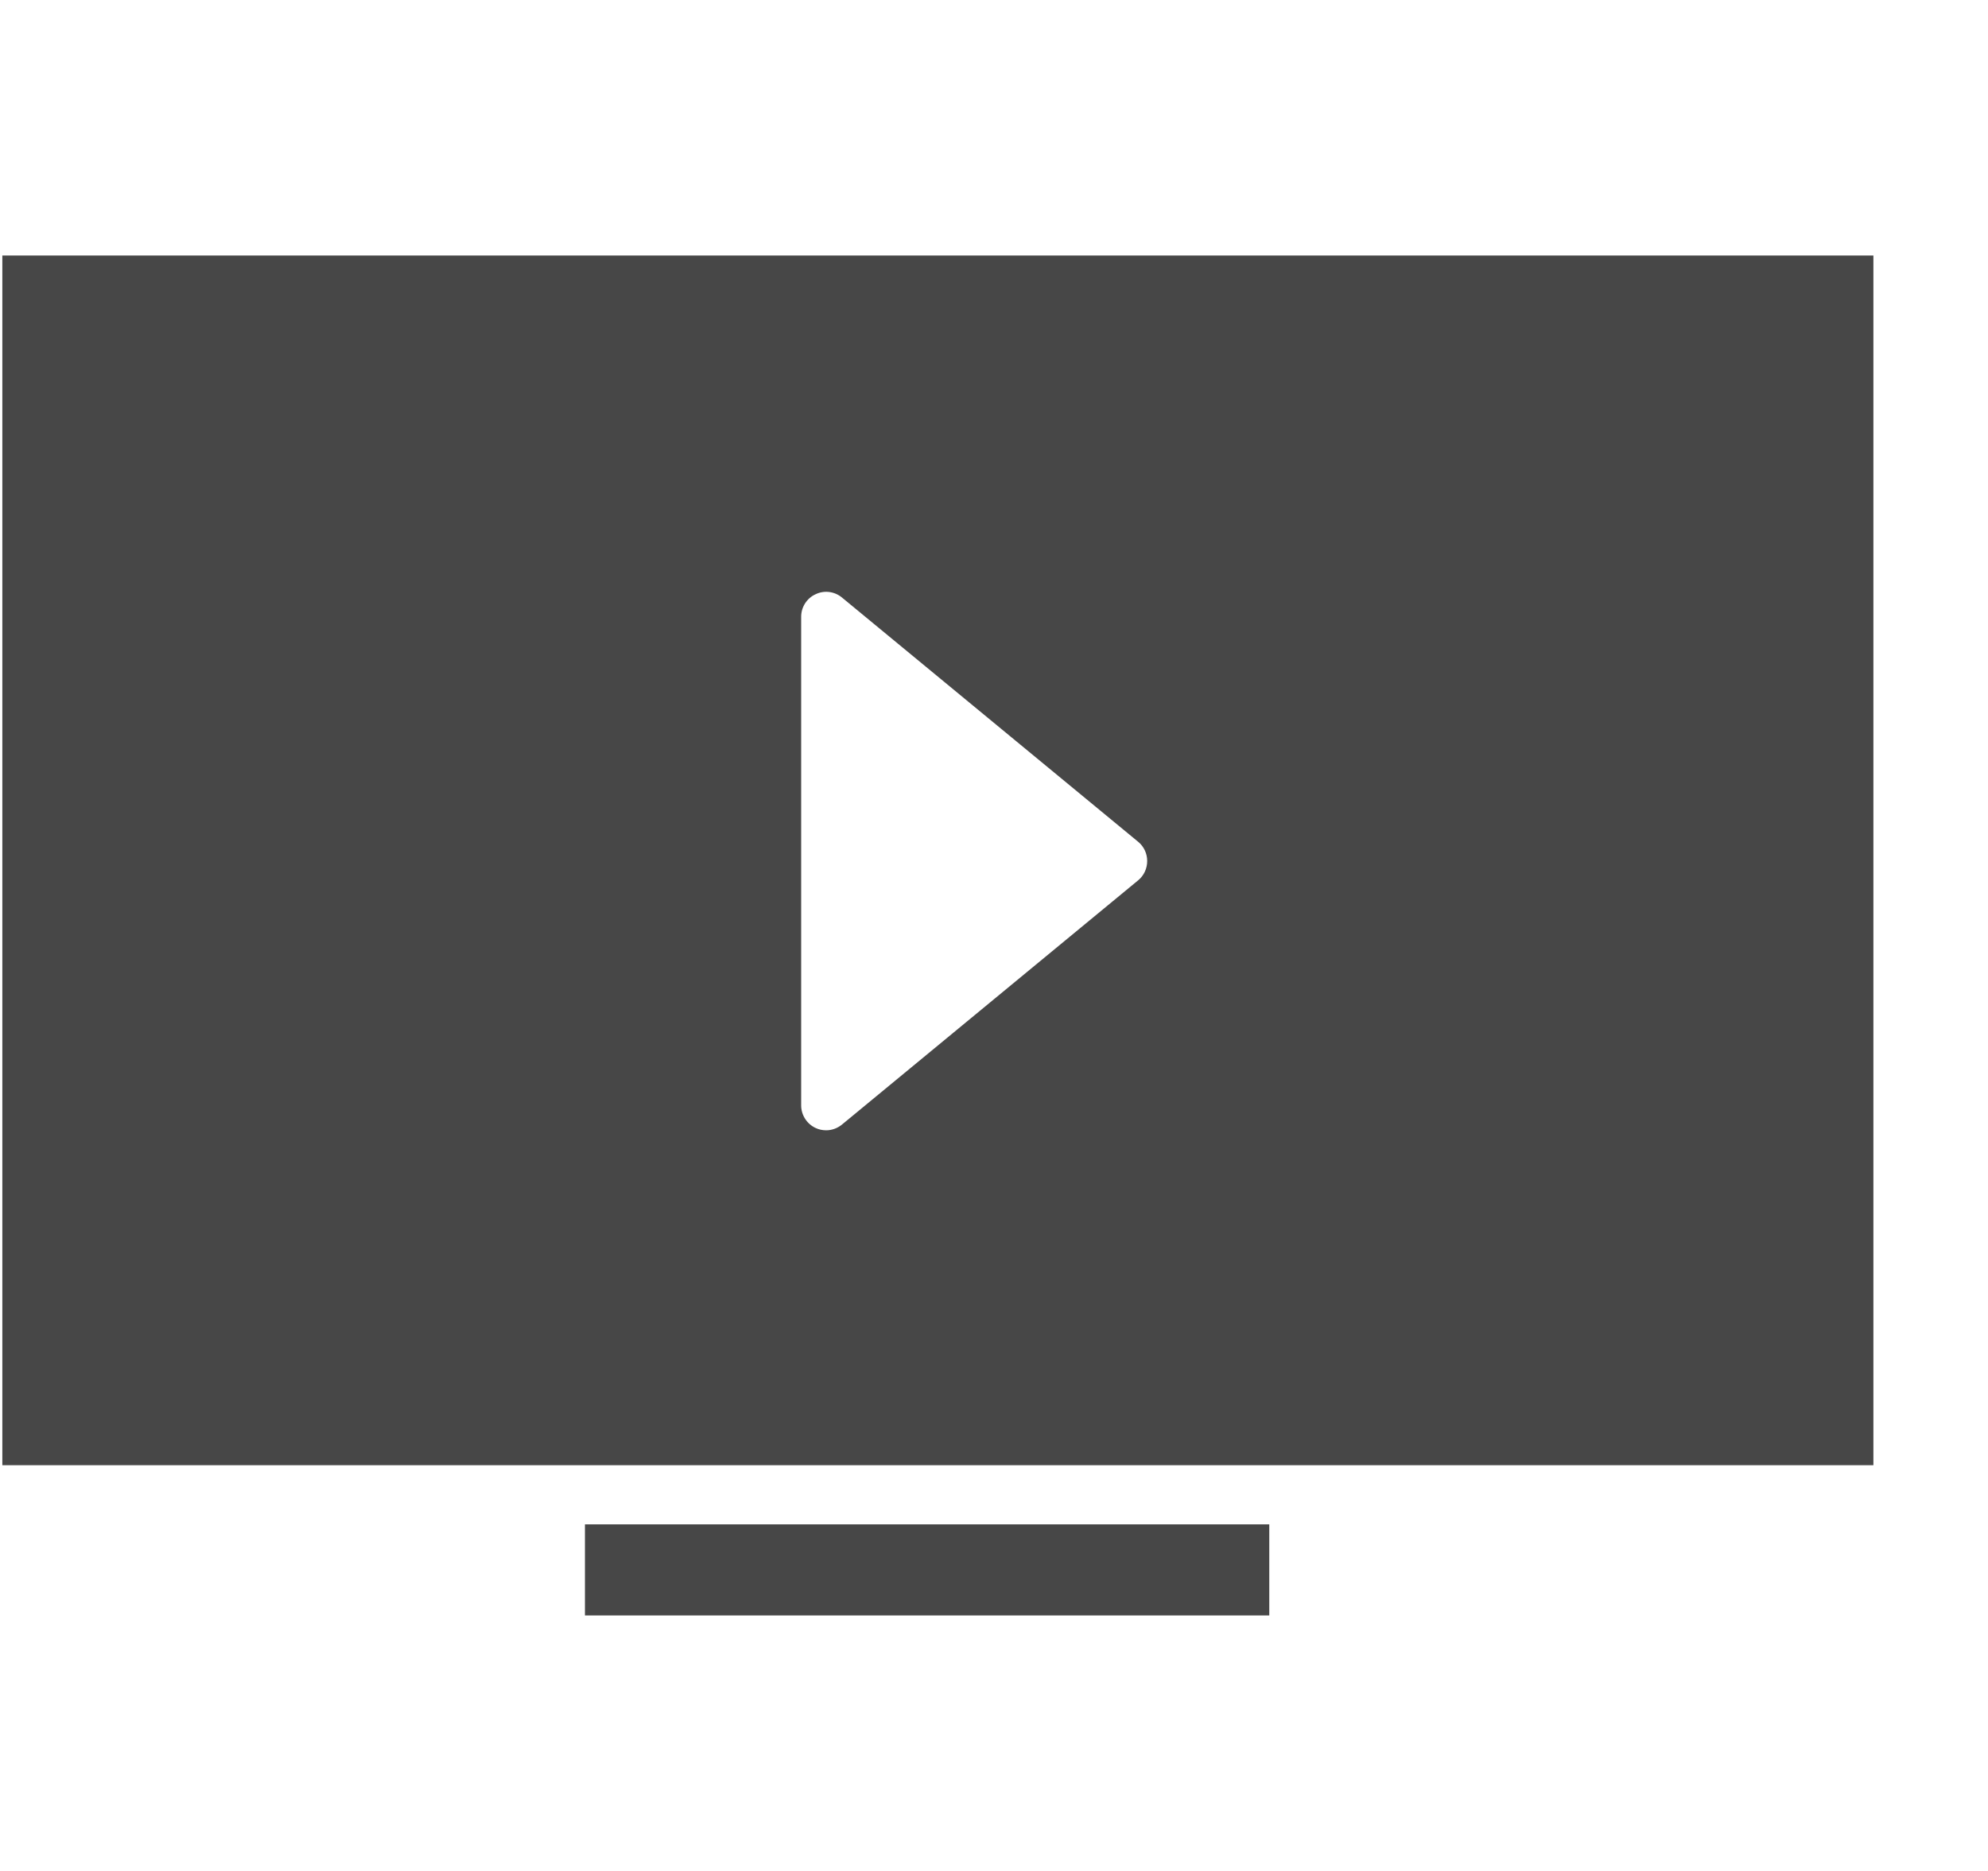 <svg width="17" height="16" viewBox="0 0 17 16" fill="none" xmlns="http://www.w3.org/2000/svg">
<g id="SVG">
<g id="Group">
<g id="Group_2">
<g id="Group_3">
<path id="Vector" d="M0.02 2.185V12.53H16.02V2.185H0.02ZM9.733 7.528L7.2 9.617C7.161 9.649 7.113 9.666 7.065 9.666C7.034 9.666 7.003 9.66 6.974 9.646C6.899 9.611 6.851 9.535 6.851 9.453V5.274C6.851 5.192 6.899 5.116 6.974 5.082C7.048 5.046 7.136 5.057 7.2 5.11L9.733 7.199C9.782 7.239 9.81 7.3 9.81 7.363C9.81 7.427 9.782 7.488 9.733 7.528Z" fill="#474747"/>
</g>
<g id="Group_4">
<path id="Vector_2" d="M5.002 13.815H7.897H10.854V13.036H5.002V13.815Z" fill="#474747"/>
</g>
</g>
</g>
</g>
</svg>
